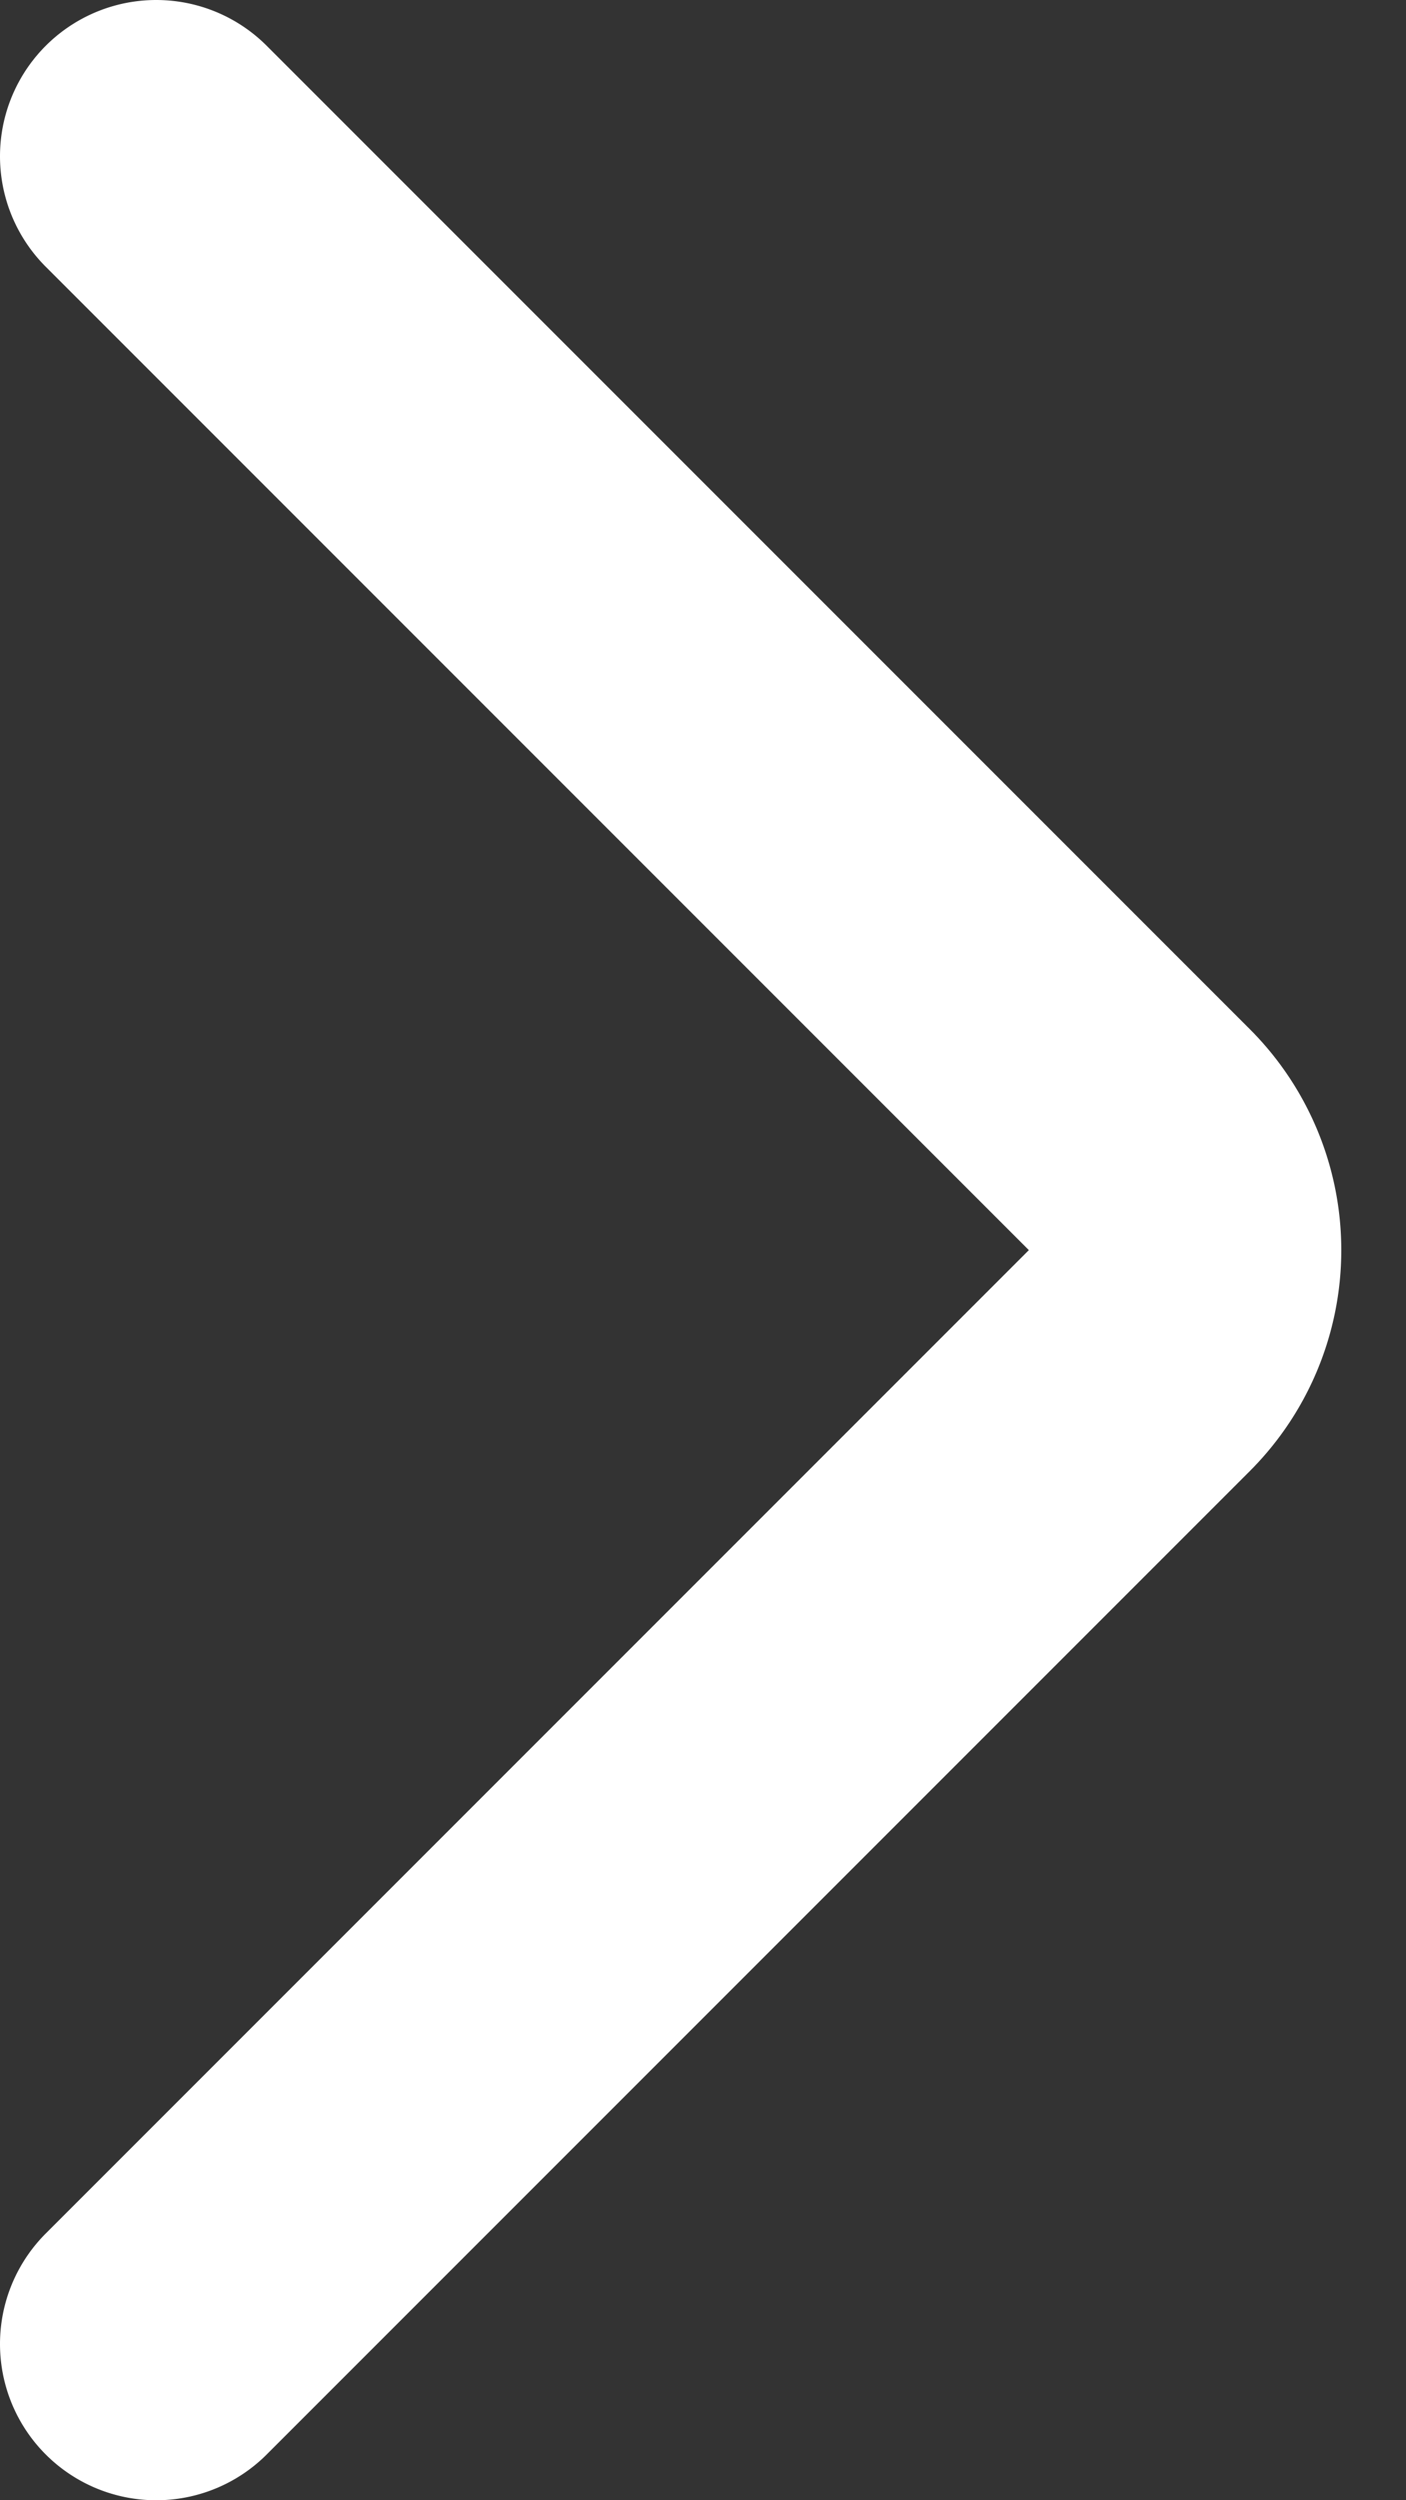 <svg width="9" height="16" fill="none" xmlns="http://www.w3.org/2000/svg"><rect width="100%" height="100%" fill="#333333" stroke="none"/><path d="M1 1l6.293 6.293a1 1 0 010 1.414L1 15" stroke="#fff" stroke-width="2" stroke-linecap="round" stroke-linejoin="round"/></svg>